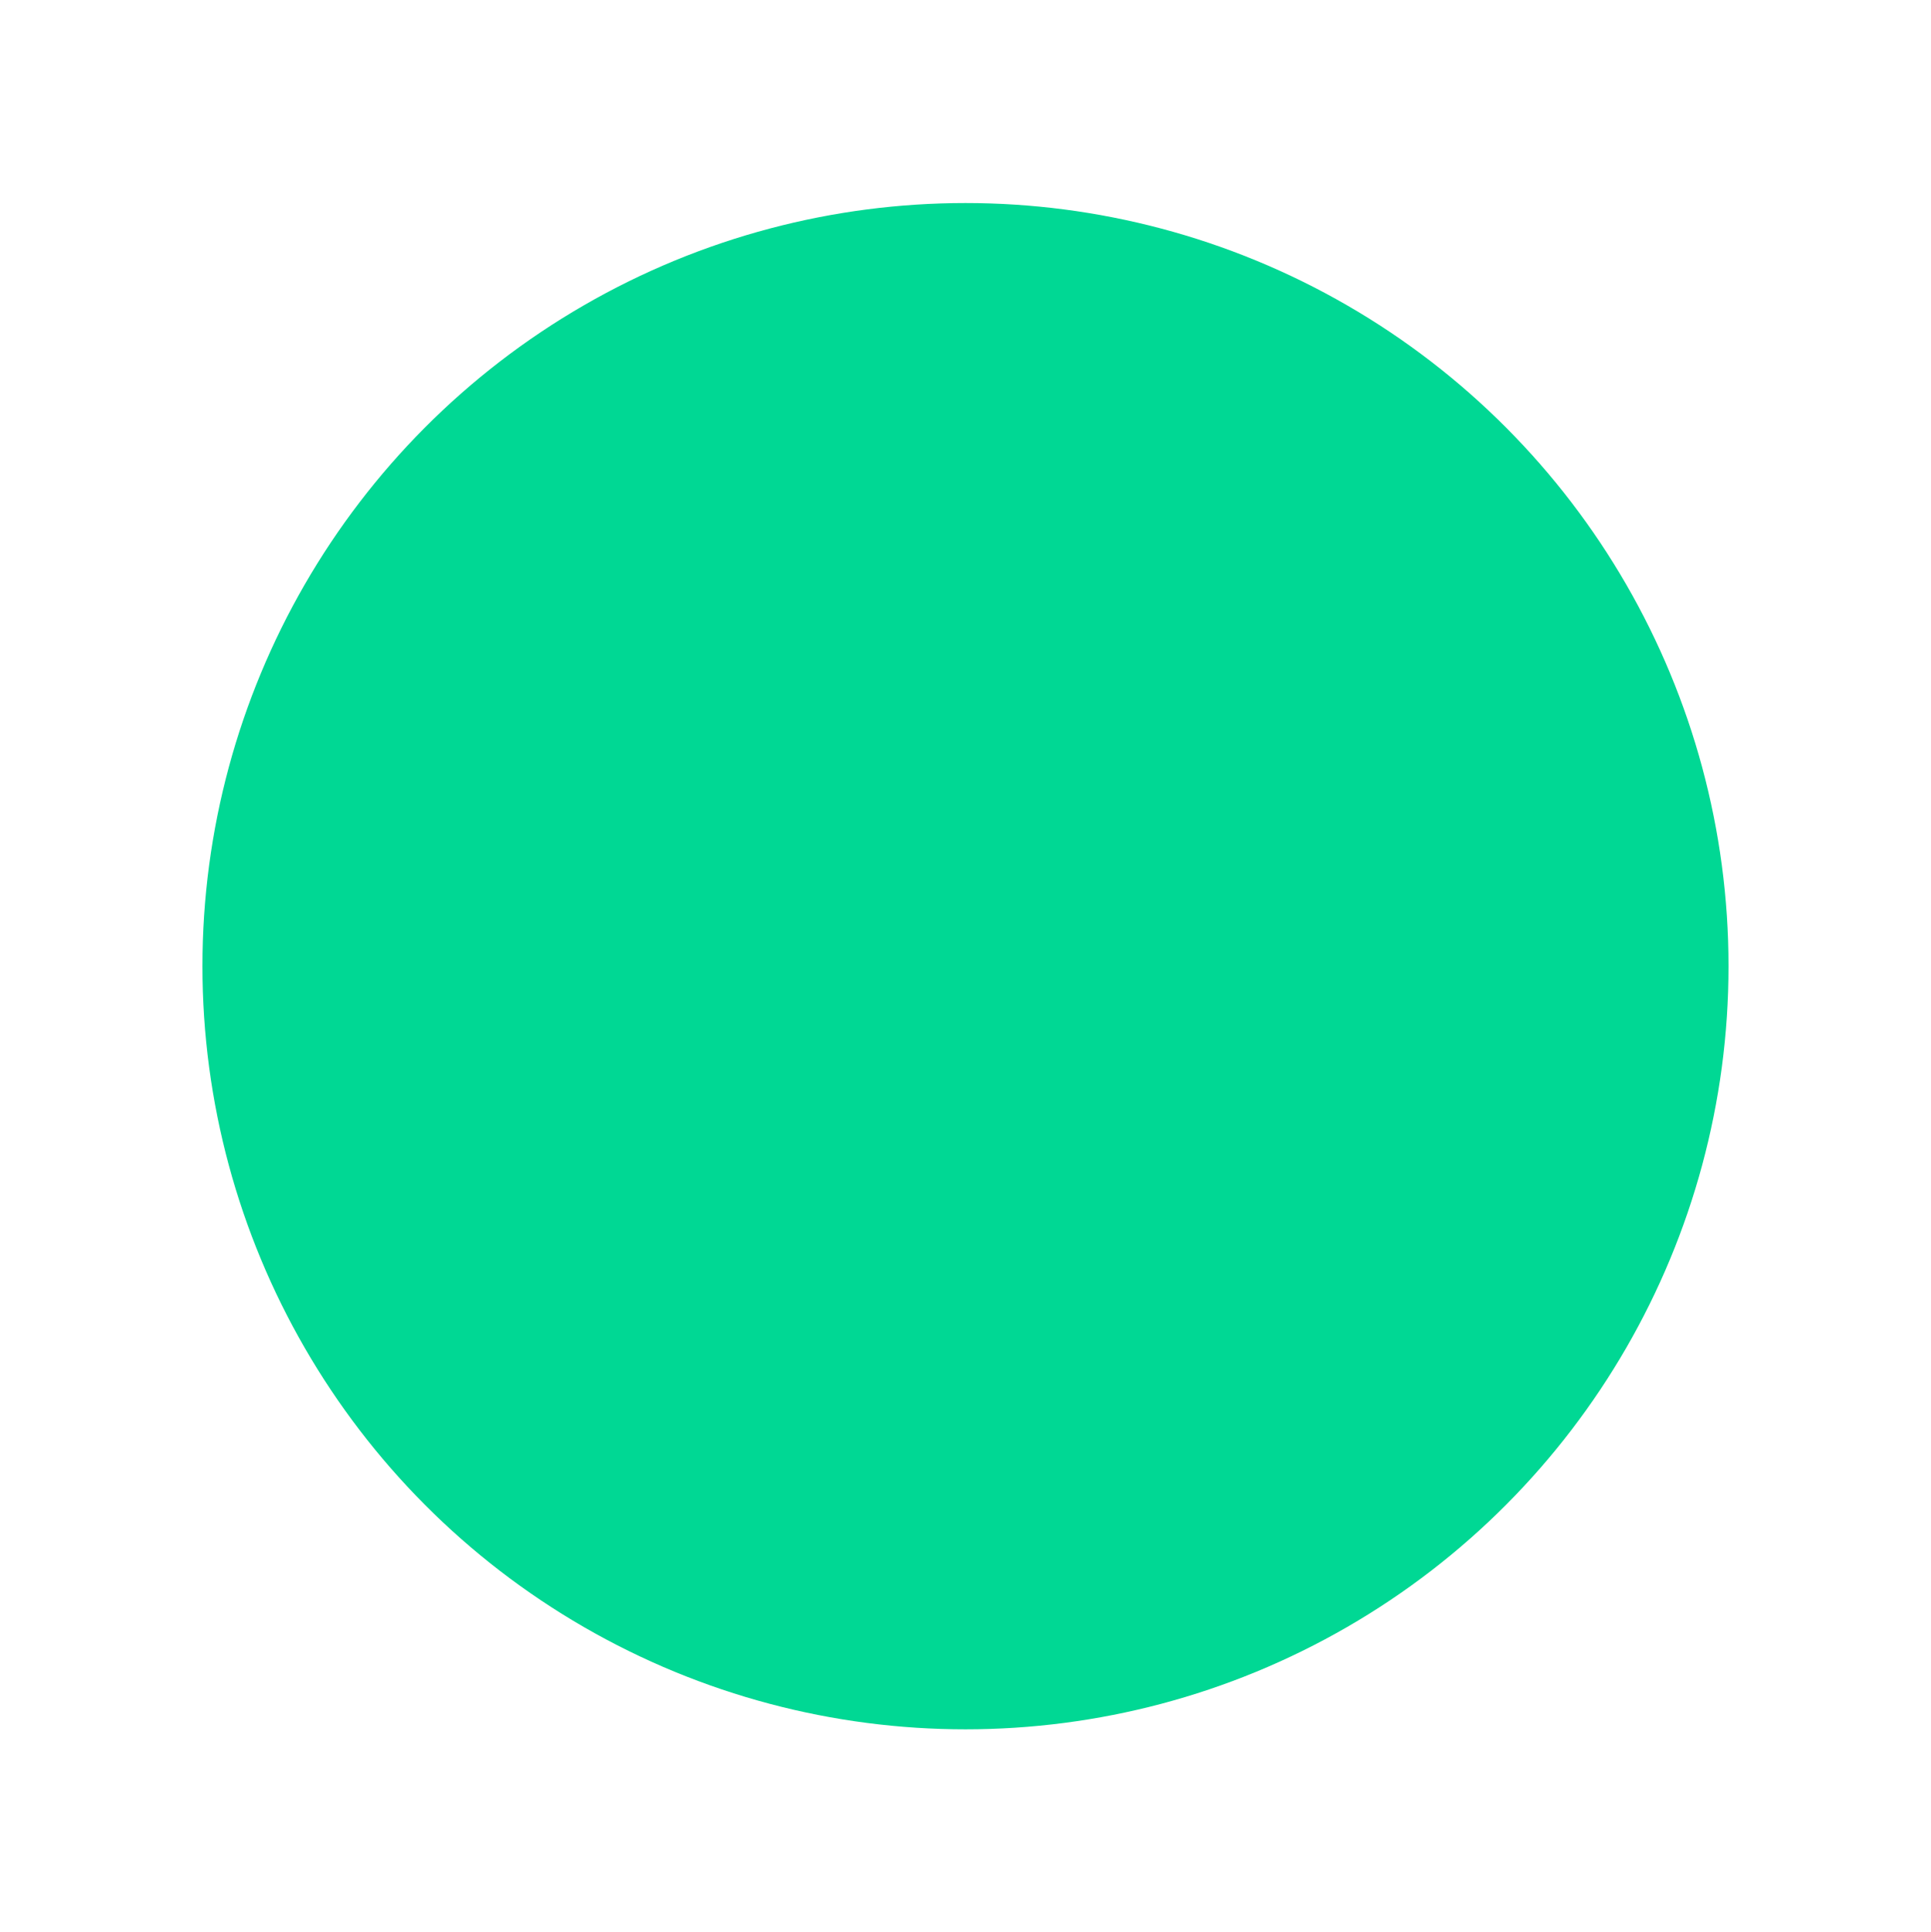 <svg xmlns="http://www.w3.org/2000/svg" xmlns:xlink="http://www.w3.org/1999/xlink" width="52.469" height="52.5" viewBox="0 0 52.469 52.5">
  <defs>
    <style>
      .cls-1 {
        fill: #00d894;
        stroke: #fff;
        stroke-linejoin: round;
        stroke-width: 5px;
        filter: url(#filter);
      }
    </style>
    <filter id="filter" x="2.5" y="2.5" width="47.469" height="47.5" filterUnits="userSpaceOnUse">
      <feFlood result="flood" flood-color="#0fbe6c"/>
      <feComposite result="composite" operator="in" in2="SourceGraphic"/>
      <feBlend result="blend" in2="SourceGraphic"/>
    </filter>
  </defs>
  <g style="fill: #00d894; filter: url(#filter)">
    <circle id="circle" class="cls-1" cx="26.234" cy="26.25" r="23.234" style="stroke: inherit; filter: none; fill: inherit"/>
  </g>
  <use xlink:href="#circle" style="stroke: #fff; filter: none; fill: none"/>
</svg>
